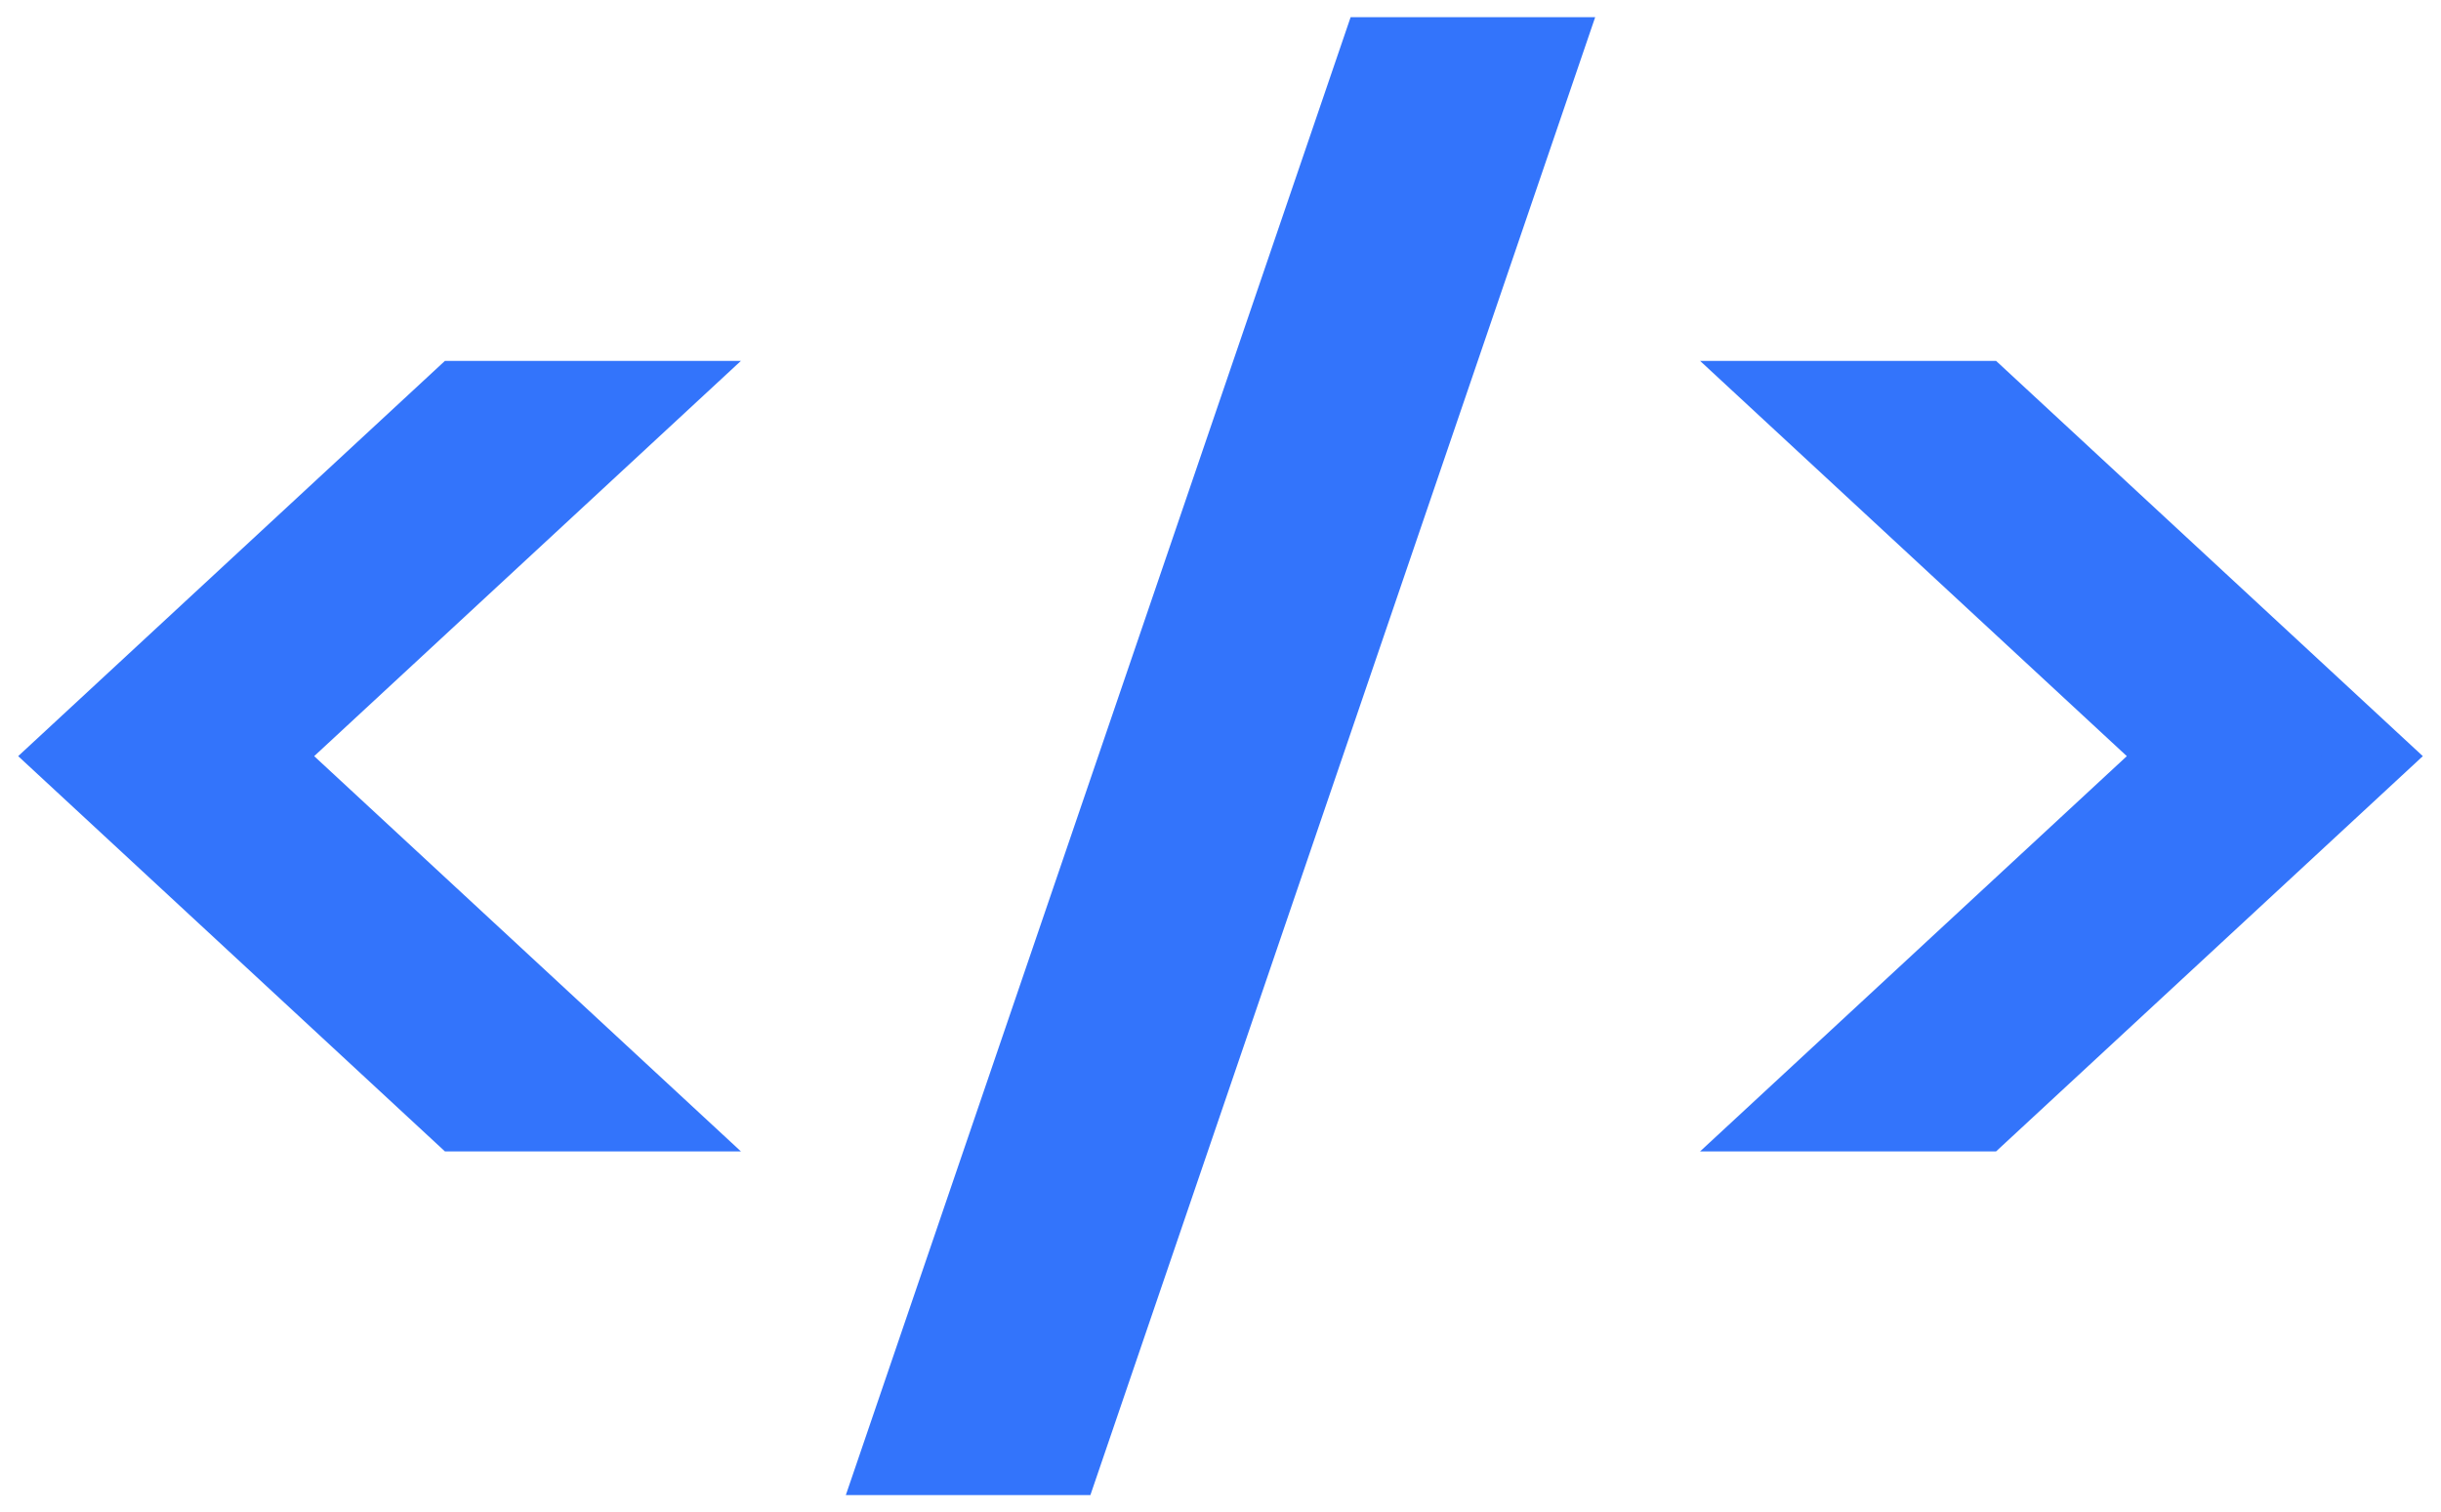 <svg width="71" height="44" viewBox="0 0 71 44" fill="none" xmlns="http://www.w3.org/2000/svg">
<path d="M13.333 11.5H19L7.667 22L19 32.5H13.333L2 22L13.333 11.5Z" fill="#3374FB" stroke="#3374FB" stroke-width="2"/>
<path d="M57.667 32.5L52 32.5L63.333 22L52 11.5L57.667 11.5L69 22L57.667 32.5Z" fill="#3374FB" stroke="#3374FB" stroke-width="2"/>
<path d="M26 42.5L40 1.5H45L31 42.5H26Z" fill="#3374FB" stroke="#3374FB" stroke-width="2"/>
</svg>
